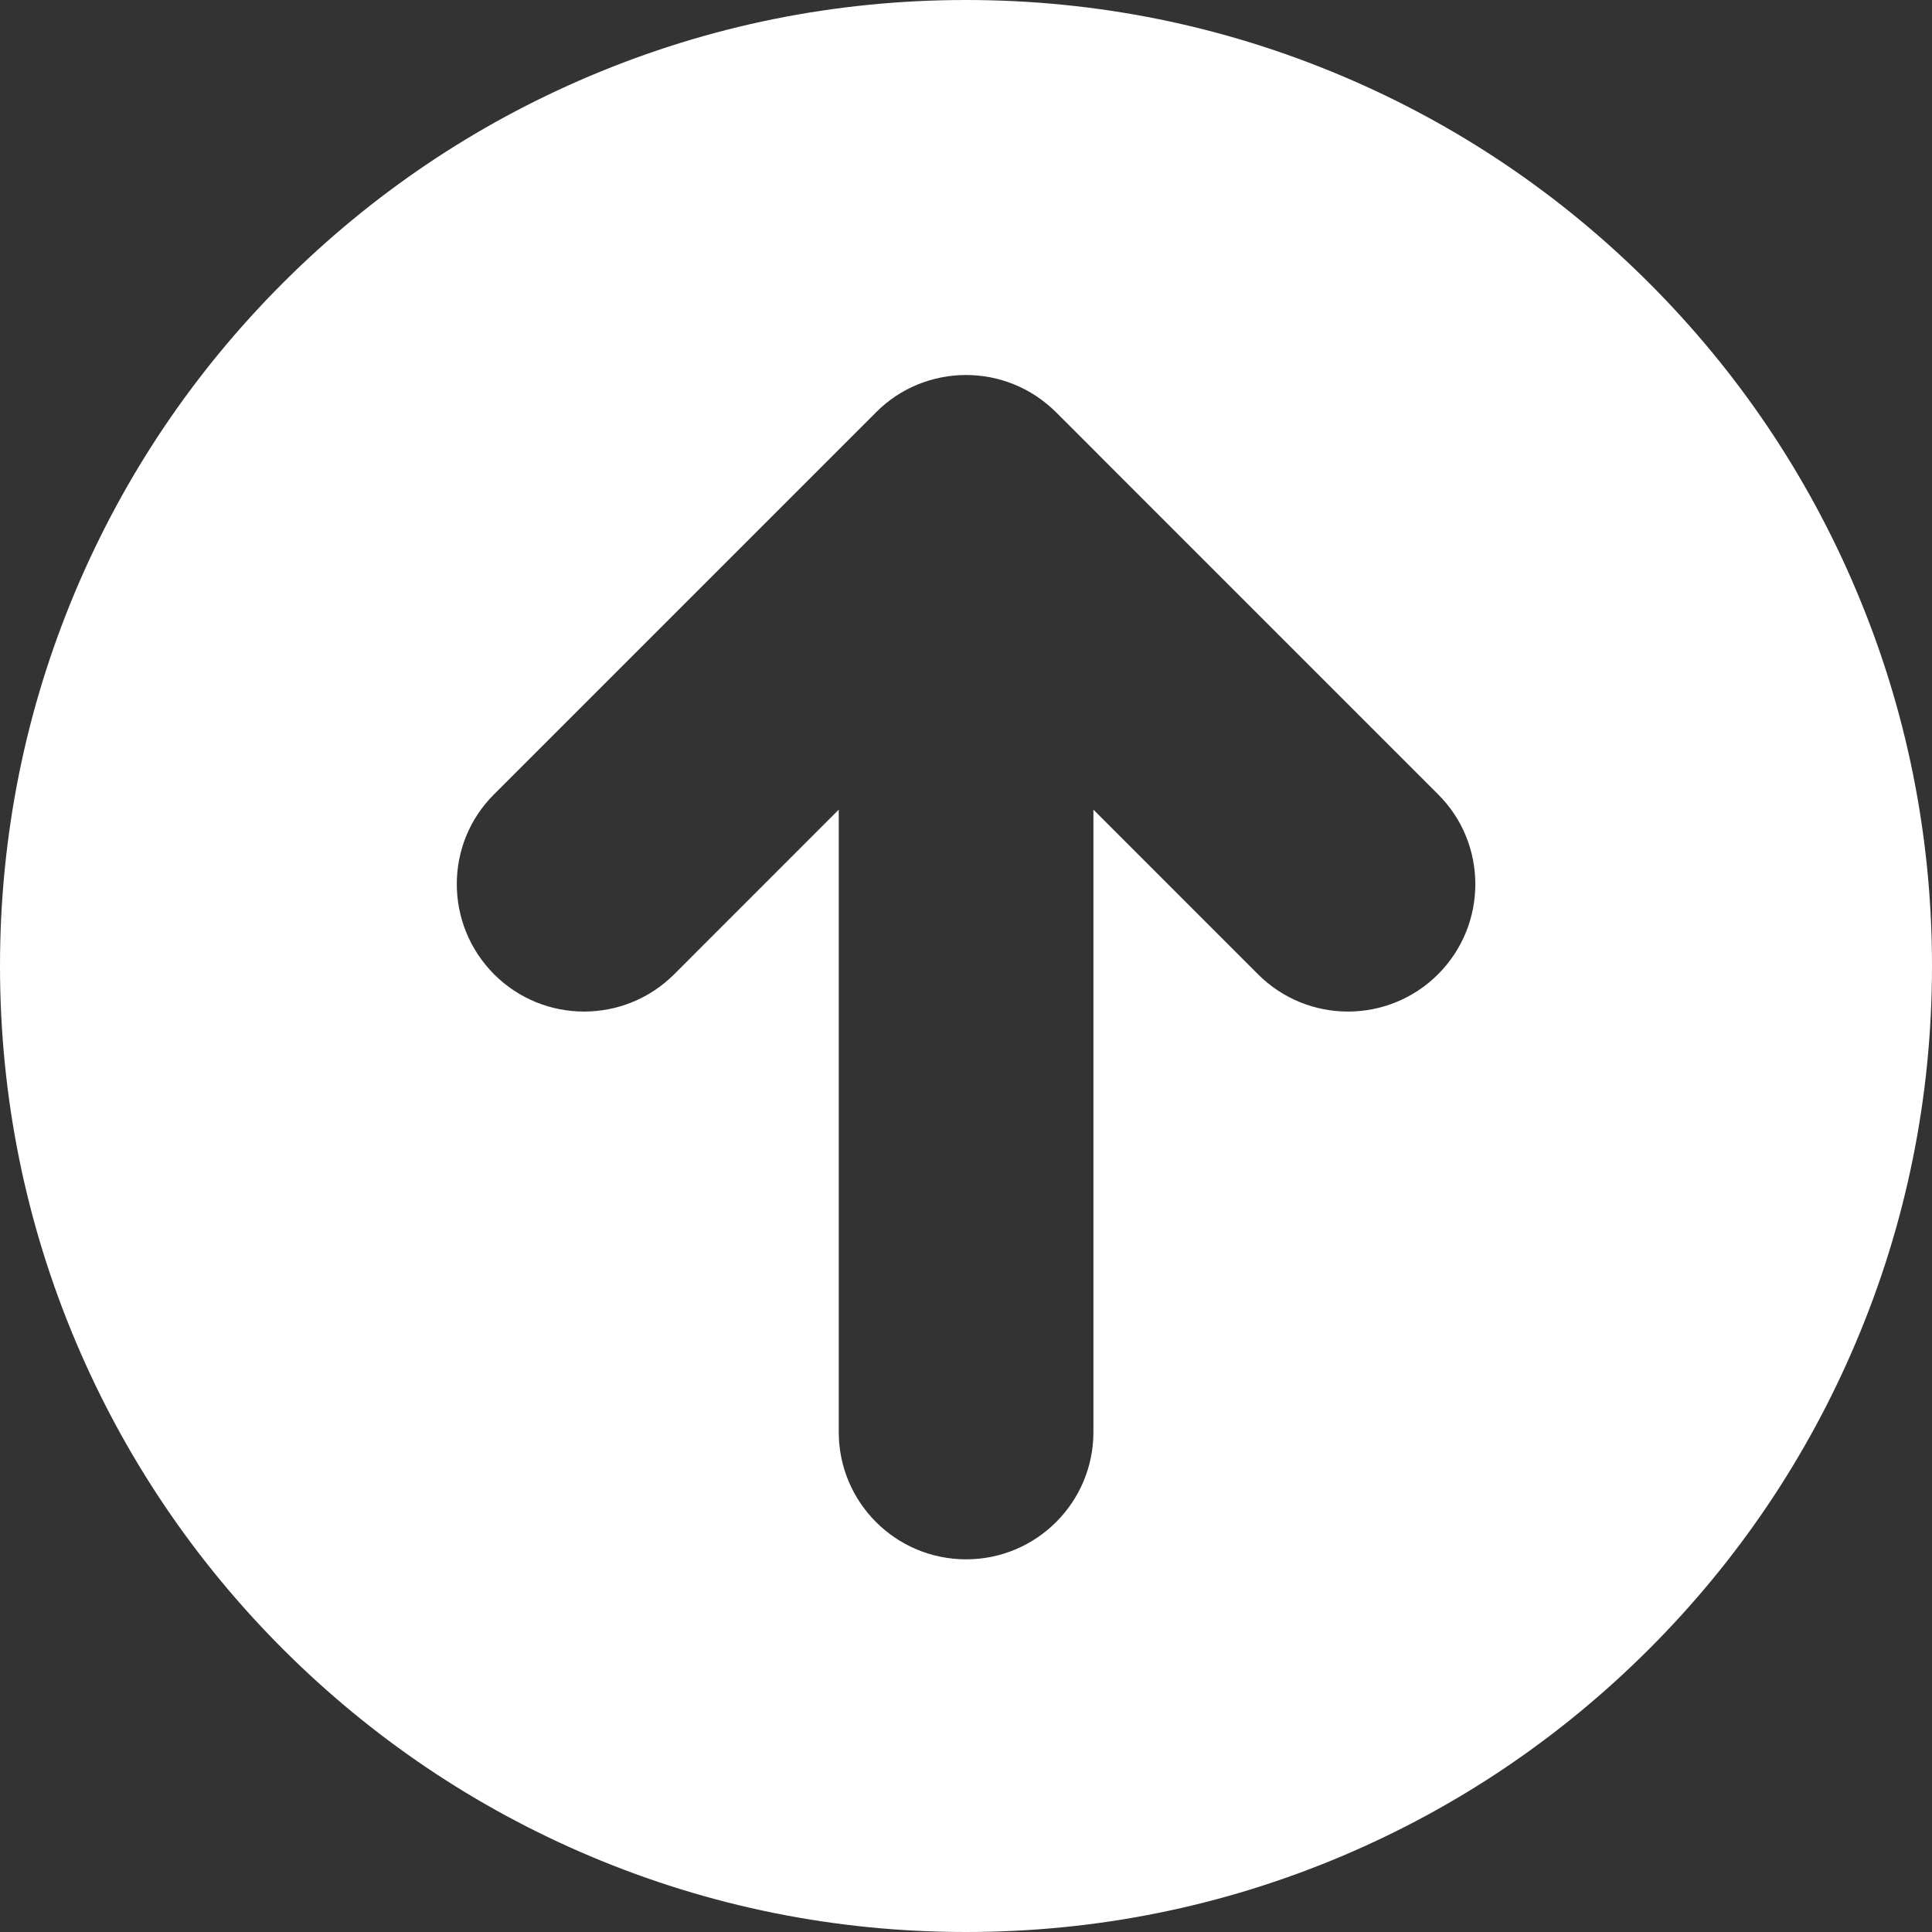 <?xml version="1.0" encoding="utf-8"?>
<!-- Generator: Adobe Illustrator 16.0.0, SVG Export Plug-In . SVG Version: 6.00 Build 0)  -->
<!DOCTYPE svg PUBLIC "-//W3C//DTD SVG 1.1//EN" "http://www.w3.org/Graphics/SVG/1.1/DTD/svg11.dtd">
<svg version="1.1" id="Layer_1" xmlns="http://www.w3.org/2000/svg" xmlns:xlink="http://www.w3.org/1999/xlink" x="0px" y="0px"
	 width="47.748px" height="47.748px" viewBox="0 0 47.748 47.748" enable-background="new 0 0 47.748 47.748" xml:space="preserve">
<rect x="0" y="0" width="47.748" height="47.748" fill="#333333" stroke="none"/>
<g>
	<defs>
		<rect id="SVGID_1_" width="47.748" height="47.748"/>
	</defs>
	<clipPath id="SVGID_2_">
		<use xlink:href="#SVGID_1_"  overflow="visible"/>
	</clipPath>
	<path clip-path="url(#SVGID_2_)" fill="#FFFFFF" d="M20.729,35.391V20.01l-4.068,4.069c-1.23,1.228-3.221,1.228-4.45,0
		c-1.229-1.235-1.229-3.228,0-4.449l9.44-9.44c0.607-0.614,1.419-0.922,2.225-0.922c0.805,0,1.609,0.308,2.225,0.922l9.439,9.44
		c1.229,1.222,1.229,3.22,0,4.449c-1.23,1.228-3.22,1.228-4.449,0l-4.068-4.069v15.381c0,1.738-1.408,3.147-3.146,3.147
		C22.135,38.538,20.729,37.129,20.729,35.391 M33.167,45.872c2.843-1.203,5.396-2.925,7.588-5.116
		c2.193-2.192,3.914-4.746,5.116-7.589c1.246-2.943,1.877-6.07,1.877-9.293s-0.631-6.35-1.877-9.293
		c-1.202-2.844-2.923-5.396-5.116-7.588c-2.192-2.192-4.745-3.914-7.588-5.116C30.223,0.632,27.098,0,23.874,0
		s-6.349,0.632-9.293,1.877c-2.843,1.202-5.396,2.924-7.589,5.116C4.8,9.185,3.079,11.737,1.876,14.581
		C0.631,17.524,0,20.651,0,23.874s0.631,6.35,1.876,9.293c1.203,2.843,2.924,5.396,5.116,7.589c2.193,2.191,4.746,3.913,7.589,5.116
		c2.944,1.245,6.069,1.876,9.293,1.876S30.223,47.117,33.167,45.872"/>
</g>
</svg>
